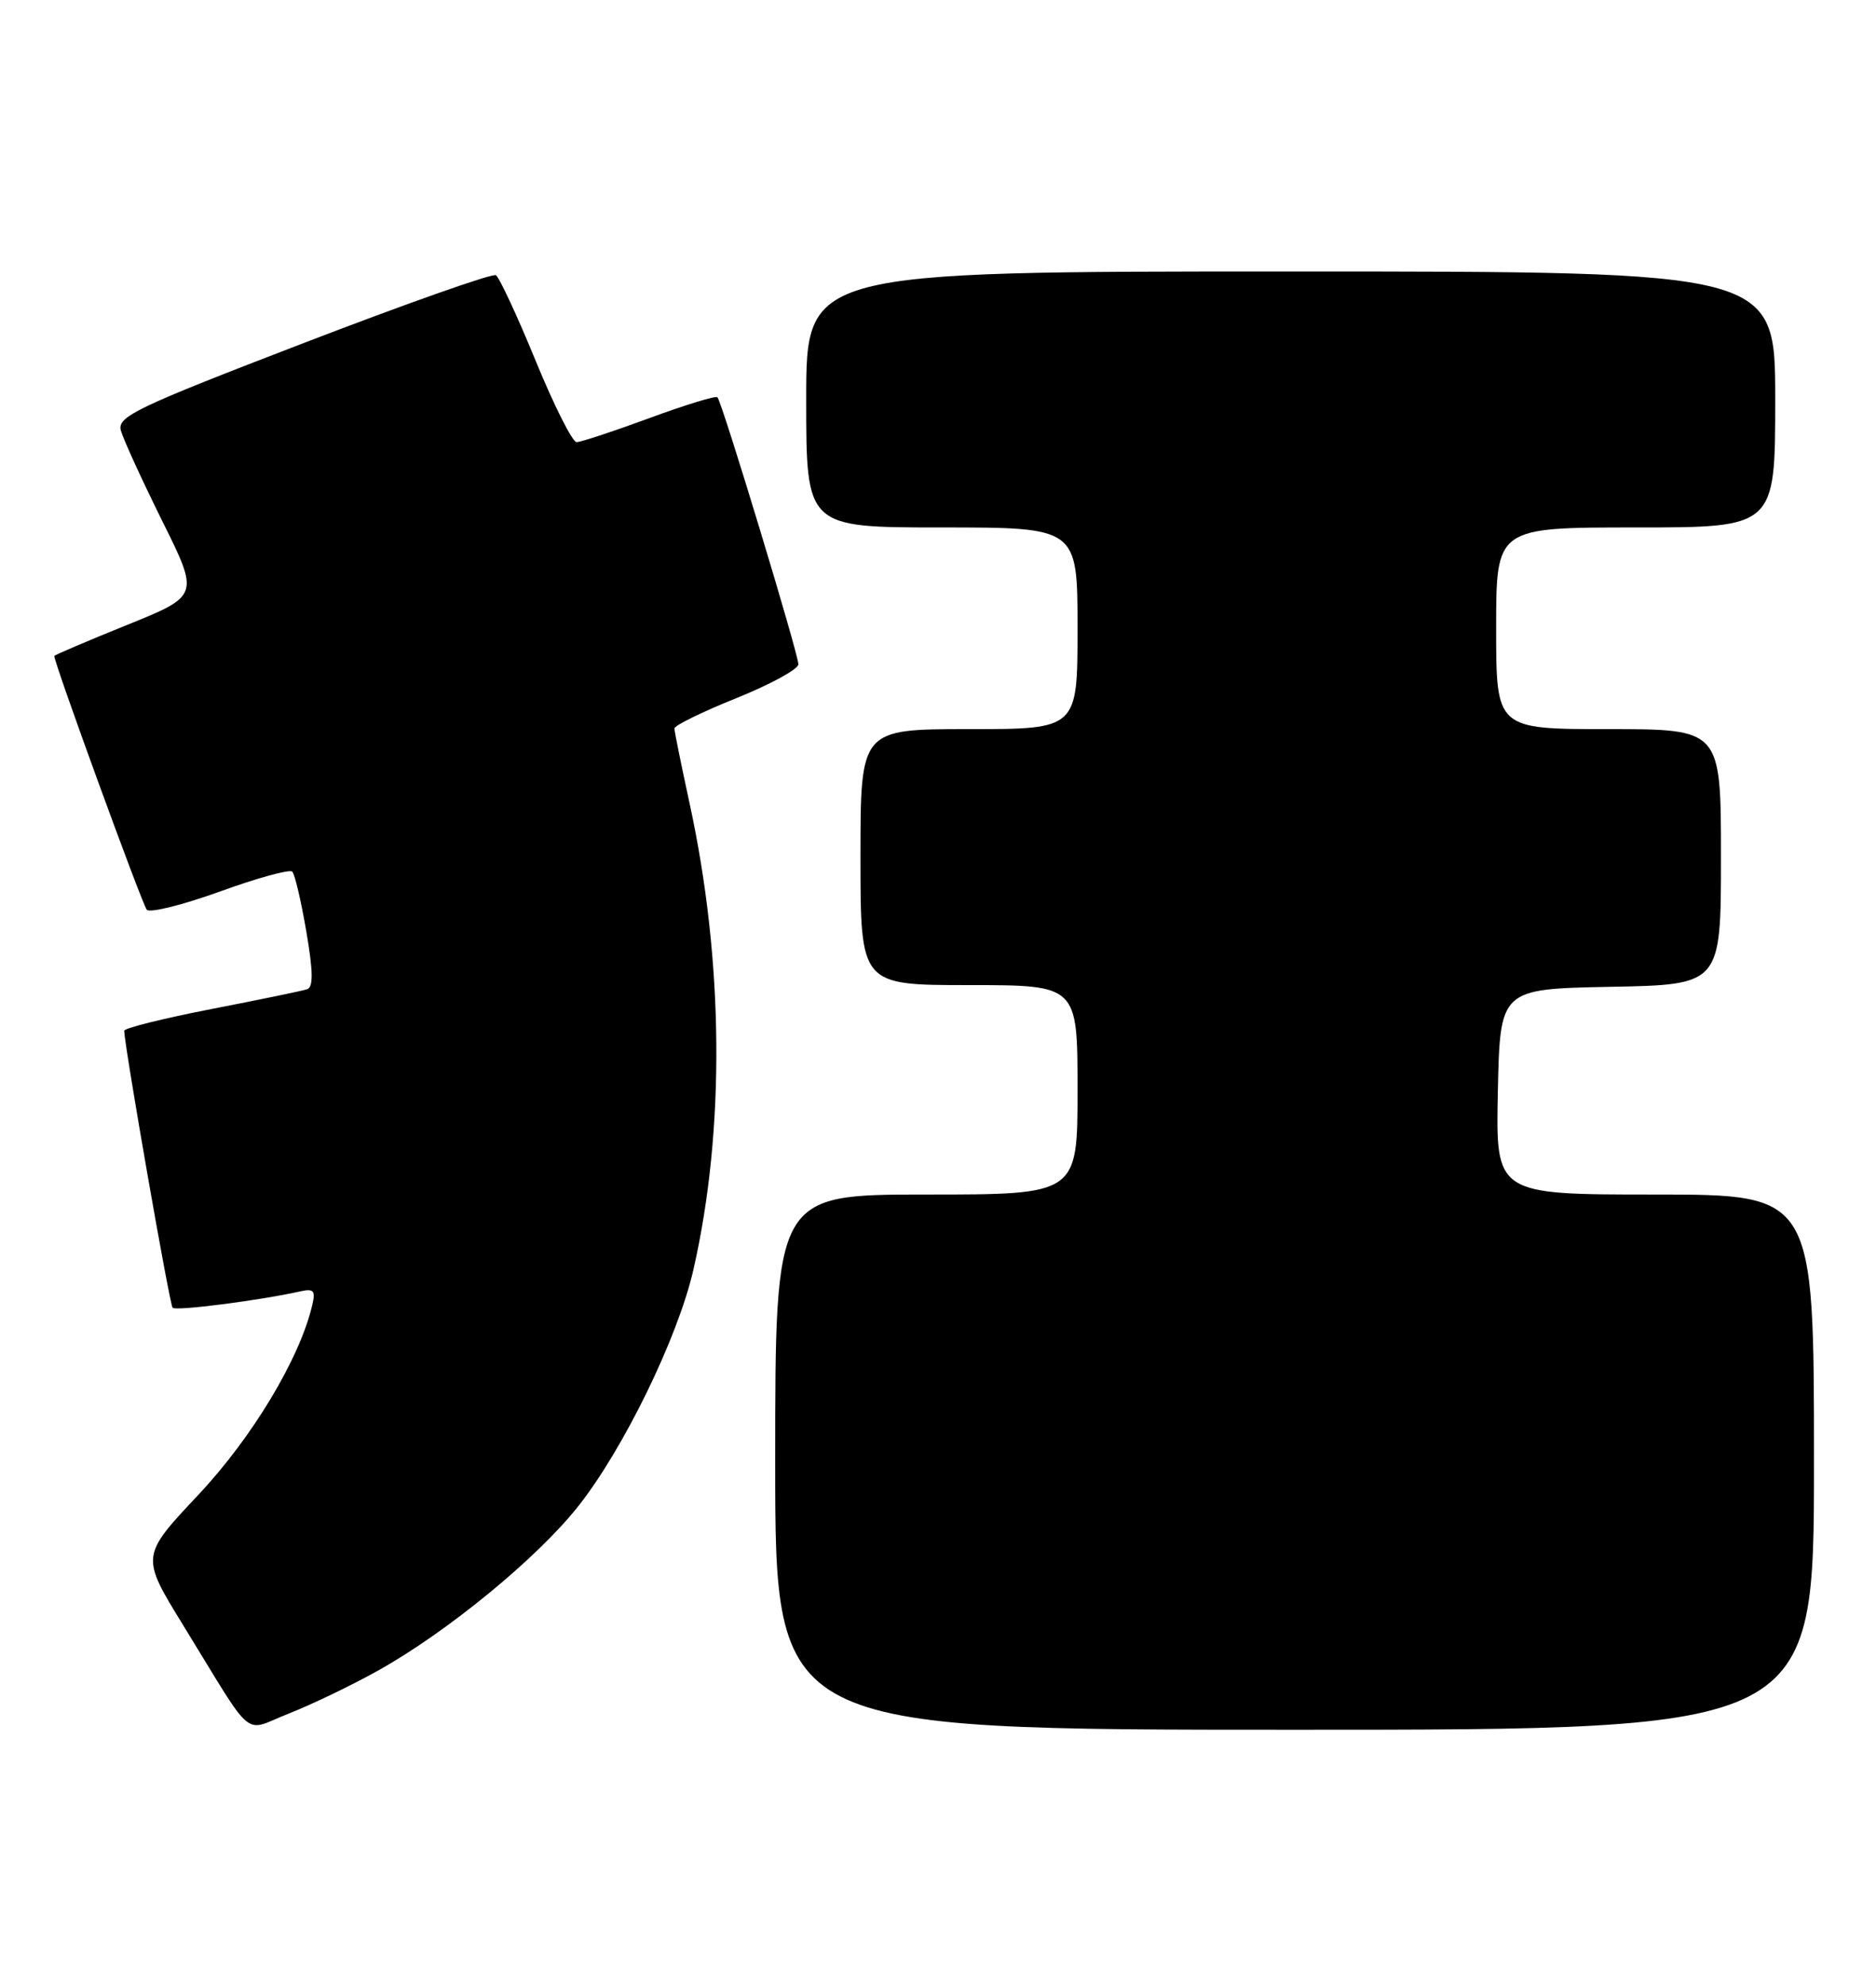 <?xml version="1.0" encoding="UTF-8" standalone="no"?>
<!DOCTYPE svg PUBLIC "-//W3C//DTD SVG 1.1//EN" "http://www.w3.org/Graphics/SVG/1.1/DTD/svg11.dtd" >
<svg xmlns="http://www.w3.org/2000/svg" xmlns:xlink="http://www.w3.org/1999/xlink" version="1.1" viewBox="0 0 242 256">
 <g >
 <path fill="currentColor"
d=" M 48.74 215.39 C 57.64 210.43 69.22 200.95 74.54 194.25 C 80.41 186.87 87.46 172.41 89.45 163.68 C 93.56 145.66 93.38 123.91 88.95 103.55 C 87.88 98.62 87.00 94.29 87.00 93.91 C 87.00 93.53 90.60 91.77 95.00 90.00 C 99.40 88.23 103.00 86.26 102.99 85.64 C 102.98 84.28 93.13 51.79 92.55 51.22 C 92.33 50.99 88.37 52.21 83.75 53.91 C 79.13 55.61 74.92 57.00 74.38 57.00 C 73.84 57.00 71.46 52.27 69.09 46.49 C 66.72 40.71 64.41 35.76 63.97 35.48 C 63.54 35.21 52.35 39.16 39.11 44.25 C 17.51 52.55 15.10 53.71 15.59 55.50 C 15.89 56.60 18.29 61.84 20.92 67.15 C 25.72 76.80 25.72 76.80 16.36 80.58 C 11.21 82.66 7.00 84.46 7.00 84.57 C 7.00 85.51 18.37 116.69 18.94 117.29 C 19.35 117.72 23.60 116.66 28.39 114.93 C 33.18 113.19 37.37 112.04 37.70 112.37 C 38.03 112.69 38.84 116.16 39.51 120.06 C 40.40 125.25 40.43 127.27 39.61 127.54 C 39.00 127.74 33.44 128.89 27.25 130.09 C 21.06 131.30 16.01 132.55 16.02 132.89 C 16.11 135.19 21.88 168.22 22.27 168.60 C 22.71 169.04 33.58 167.64 38.66 166.50 C 40.47 166.09 40.73 166.37 40.28 168.25 C 38.68 175.12 32.55 185.31 25.58 192.72 C 18.15 200.62 18.15 200.62 23.65 209.56 C 33.01 224.78 31.21 223.28 37.26 220.91 C 40.14 219.78 45.31 217.30 48.74 215.39 Z  M 234.00 188.50 C 234.00 154.00 234.00 154.00 213.47 154.00 C 192.94 154.00 192.94 154.00 193.22 140.75 C 193.50 127.50 193.50 127.50 207.75 127.22 C 222.00 126.95 222.00 126.95 222.00 110.47 C 222.00 94.00 222.00 94.00 207.50 94.00 C 193.00 94.00 193.00 94.00 193.00 81.00 C 193.00 68.00 193.00 68.00 211.00 68.00 C 229.00 68.00 229.00 68.00 229.00 51.50 C 229.00 35.00 229.00 35.00 166.50 35.00 C 104.00 35.00 104.00 35.00 104.00 51.50 C 104.00 68.00 104.00 68.00 121.50 68.00 C 139.00 68.00 139.00 68.00 139.00 81.00 C 139.00 94.00 139.00 94.00 125.00 94.00 C 111.00 94.00 111.00 94.00 111.00 110.50 C 111.00 127.00 111.00 127.00 125.00 127.00 C 139.00 127.00 139.00 127.00 139.00 140.50 C 139.00 154.00 139.00 154.00 119.50 154.00 C 100.00 154.00 100.00 154.00 100.00 188.50 C 100.00 223.00 100.00 223.00 167.00 223.00 C 234.00 223.00 234.00 223.00 234.00 188.50 Z "/>
</g>
</svg>